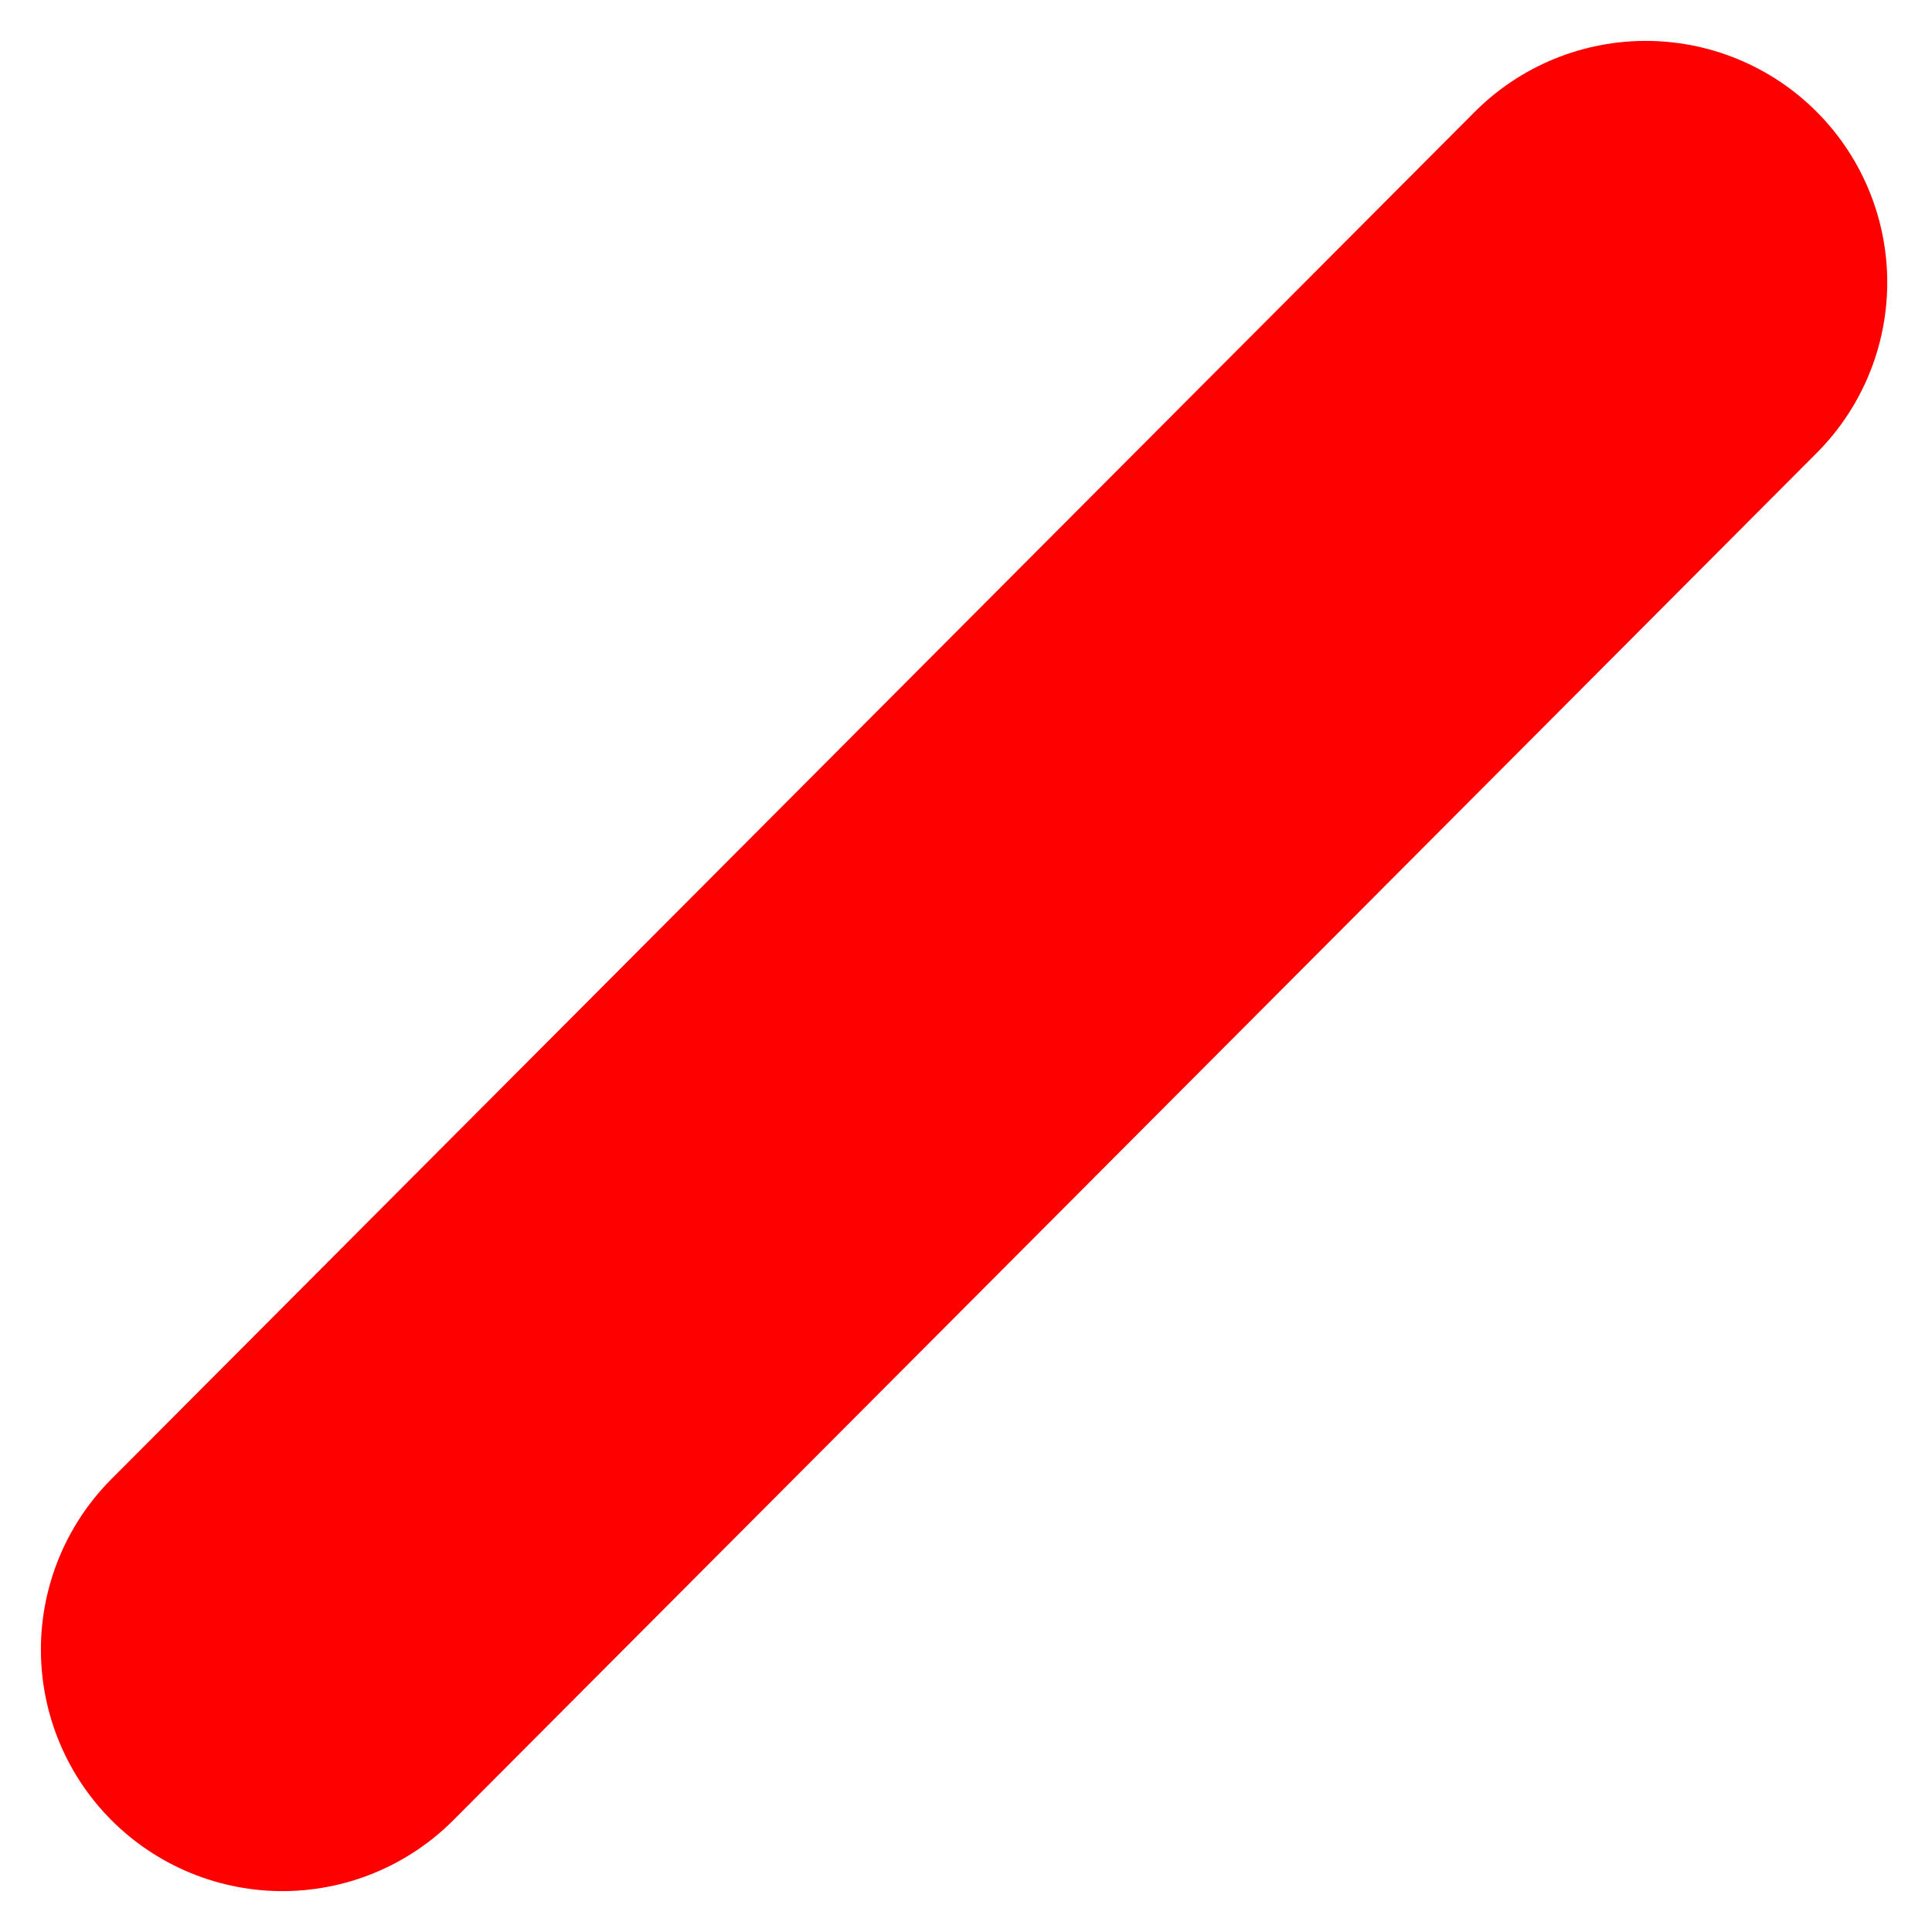 <svg width="6" height="6" viewBox="0 0 6 6" fill="none" xmlns="http://www.w3.org/2000/svg">
<path d="M5.111 0.877L0.877 5.123" stroke="#FF0000" stroke-width="1.5" stroke-miterlimit="10" stroke-linecap="round" stroke-linejoin="round"/>
</svg>
